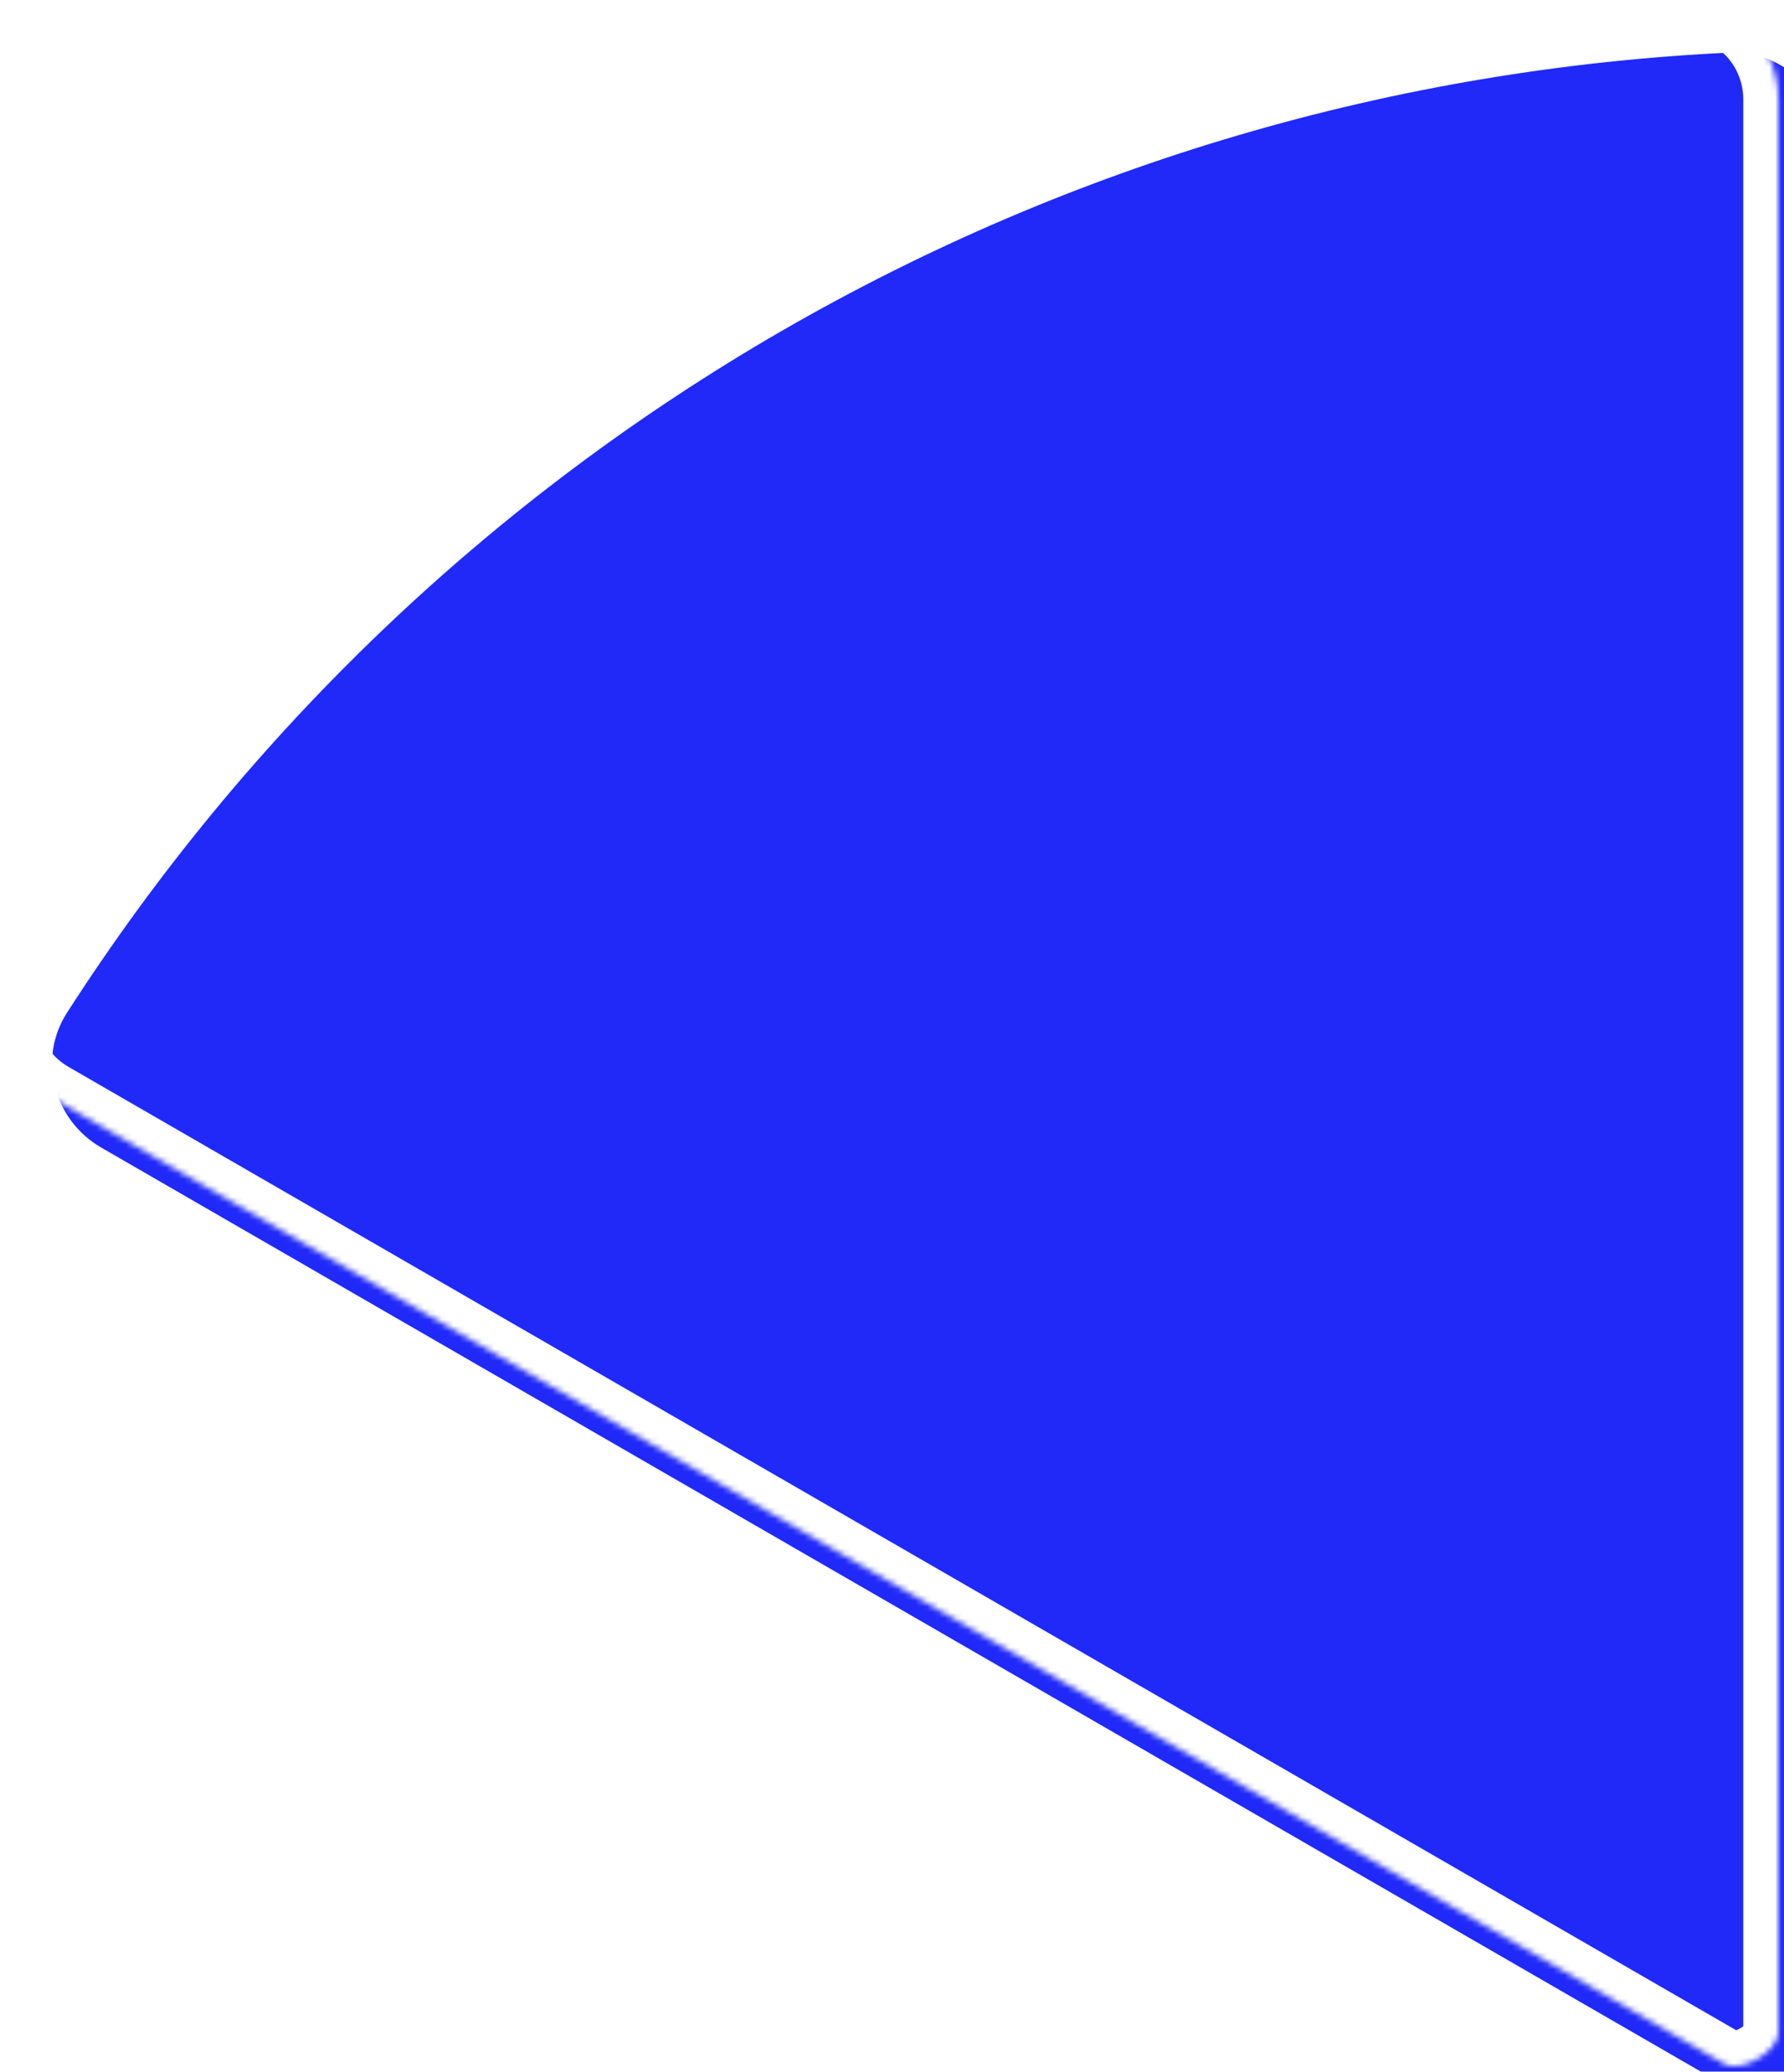 <svg width="305" height="354" viewBox="0 0 305 354" fill="none" xmlns="http://www.w3.org/2000/svg">
<mask id="path-1-inside-1_537_9212" fill="white">
<path d="M8.722 187.5C0.591 182.806 -2.229 172.383 2.846 164.484C33.659 116.527 75.529 76.546 125.037 47.963C174.545 19.379 230.104 3.109 287.043 0.404C296.421 -0.042 304.037 7.611 304.037 17L304.037 347.091C304.037 349.162 302.25 350.764 300.457 351.799C298.664 352.834 296.383 353.581 294.59 352.546L8.722 187.5Z"/>
</mask>
<g filter="url(#filter0_ii_537_9212)">
<path d="M8.722 187.5C0.591 182.806 -2.229 172.383 2.846 164.484C33.659 116.527 75.529 76.546 125.037 47.963C174.545 19.379 230.104 3.109 287.043 0.404C296.421 -0.042 304.037 7.611 304.037 17L304.037 347.091C304.037 349.162 302.25 350.764 300.457 351.799C298.664 352.834 296.383 353.581 294.59 352.546L8.722 187.5Z" fill="#2029F8"/>
</g>
<path d="M8.722 187.5C0.591 182.806 -2.229 172.383 2.846 164.484C33.659 116.527 75.529 76.546 125.037 47.963C174.545 19.379 230.104 3.109 287.043 0.404C296.421 -0.042 304.037 7.611 304.037 17L304.037 347.091C304.037 349.162 302.25 350.764 300.457 351.799C298.664 352.834 296.383 353.581 294.59 352.546L8.722 187.5Z" stroke="white" stroke-width="12" mask="url(#path-1-inside-1_537_9212)"/>
<defs>
<filter id="filter0_ii_537_9212" x="0.307" y="0.385" width="312.322" height="361.248" filterUnits="userSpaceOnUse" color-interpolation-filters="sRGB">
<feFlood flood-opacity="0" result="BackgroundImageFix"/>
<feBlend mode="normal" in="SourceGraphic" in2="BackgroundImageFix" result="shape"/>
<feColorMatrix in="SourceAlpha" type="matrix" values="0 0 0 0 0 0 0 0 0 0 0 0 0 0 0 0 0 0 127 0" result="hardAlpha"/>
<feMorphology radius="8.591" operator="erode" in="SourceAlpha" result="effect1_innerShadow_537_9212"/>
<feOffset/>
<feGaussianBlur stdDeviation="28.637"/>
<feComposite in2="hardAlpha" operator="arithmetic" k2="-1" k3="1"/>
<feColorMatrix type="matrix" values="0 0 0 0 0 0 0 0 0 0 0 0 0 0 0 0 0 0 0.25 0"/>
<feBlend mode="normal" in2="shape" result="effect1_innerShadow_537_9212"/>
<feColorMatrix in="SourceAlpha" type="matrix" values="0 0 0 0 0 0 0 0 0 0 0 0 0 0 0 0 0 0 127 0" result="hardAlpha"/>
<feOffset dx="8.591" dy="8.591"/>
<feGaussianBlur stdDeviation="21.478"/>
<feComposite in2="hardAlpha" operator="arithmetic" k2="-1" k3="1"/>
<feColorMatrix type="matrix" values="0 0 0 0 0 0 0 0 0 0 0 0 0 0 0 0 0 0 0.25 0"/>
<feBlend mode="normal" in2="effect1_innerShadow_537_9212" result="effect2_innerShadow_537_9212"/>
</filter>
</defs>
</svg>
